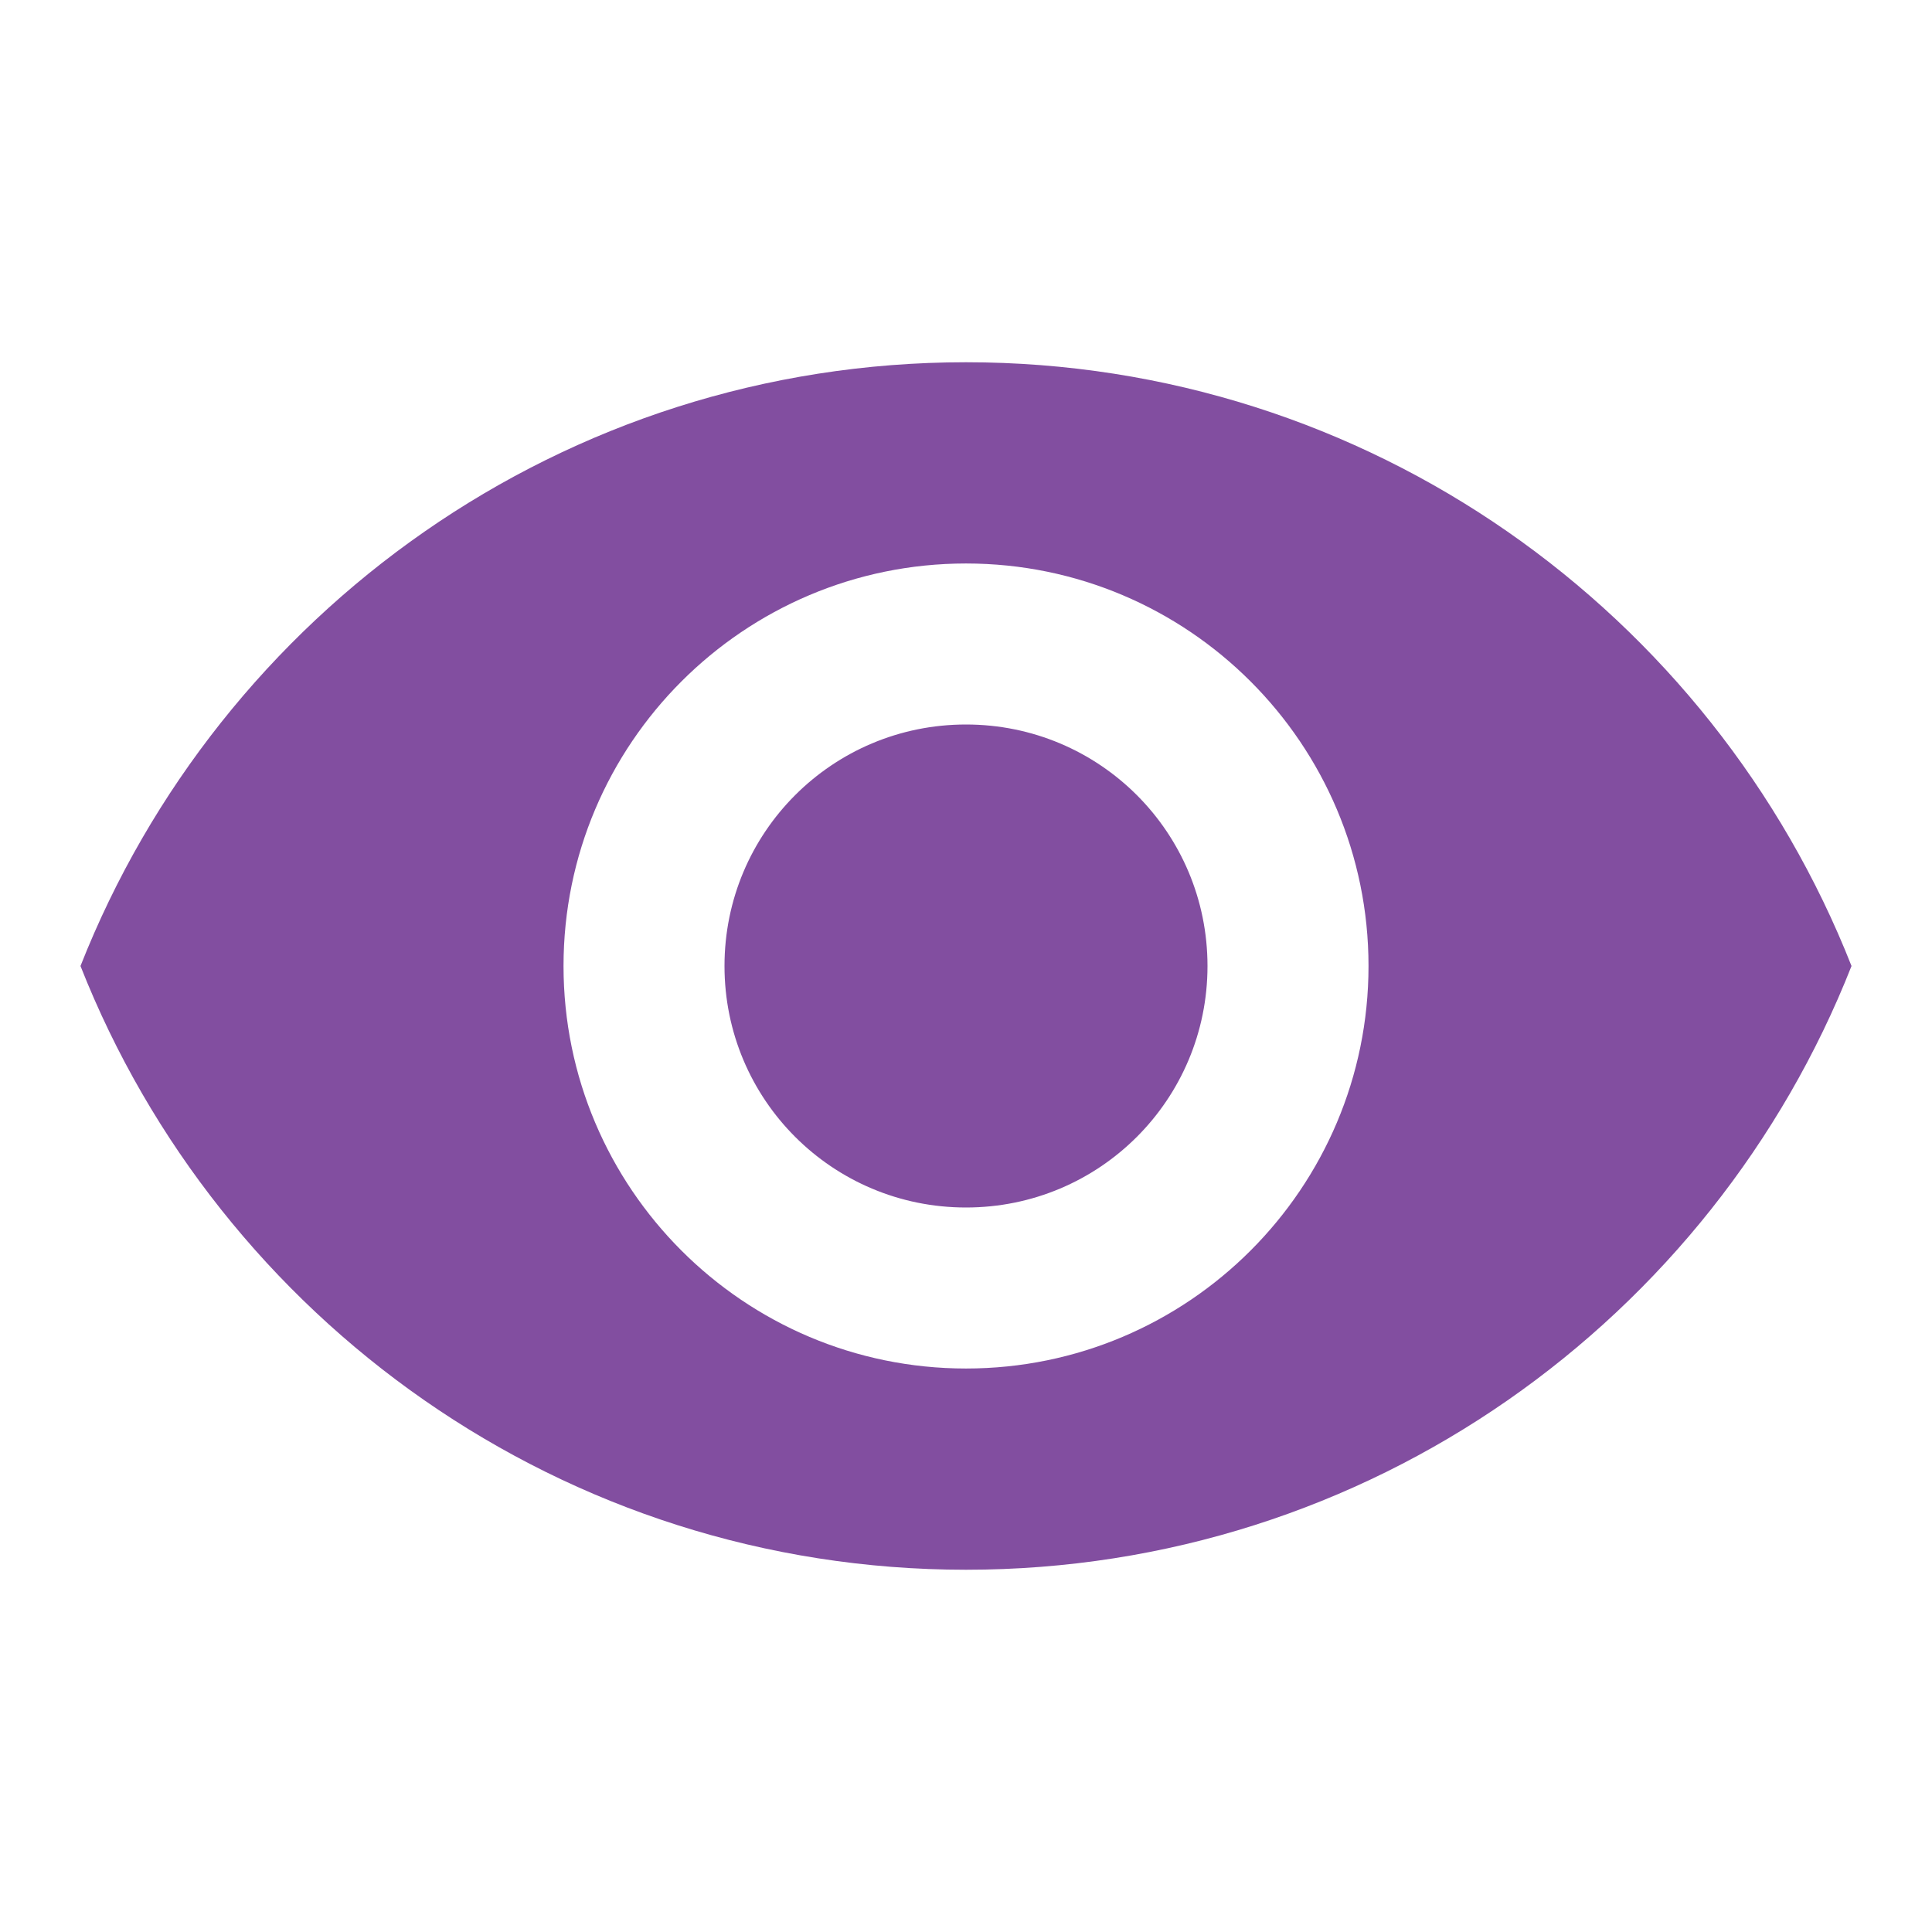 <svg width="50" height="50" viewBox="0 0 50 50" fill="none" xmlns="http://www.w3.org/2000/svg">
<path d="M25 9.375C14.584 9.375 5.688 15.854 2.083 25C5.688 34.146 14.584 40.625 25 40.625C35.417 40.625 44.313 34.146 47.917 25C44.313 15.854 35.417 9.375 25 9.375ZM25 35.417C19.25 35.417 14.584 30.75 14.584 25C14.584 19.25 19.25 14.583 25 14.583C30.75 14.583 35.417 19.25 35.417 25C35.417 30.75 30.75 35.417 25 35.417ZM25 18.75C21.542 18.75 18.75 21.542 18.75 25C18.75 28.458 21.542 31.25 25 31.25C28.459 31.25 31.25 28.458 31.25 25C31.25 21.542 28.459 18.75 25 18.75Z" fill="#824EA0"/>
</svg>
